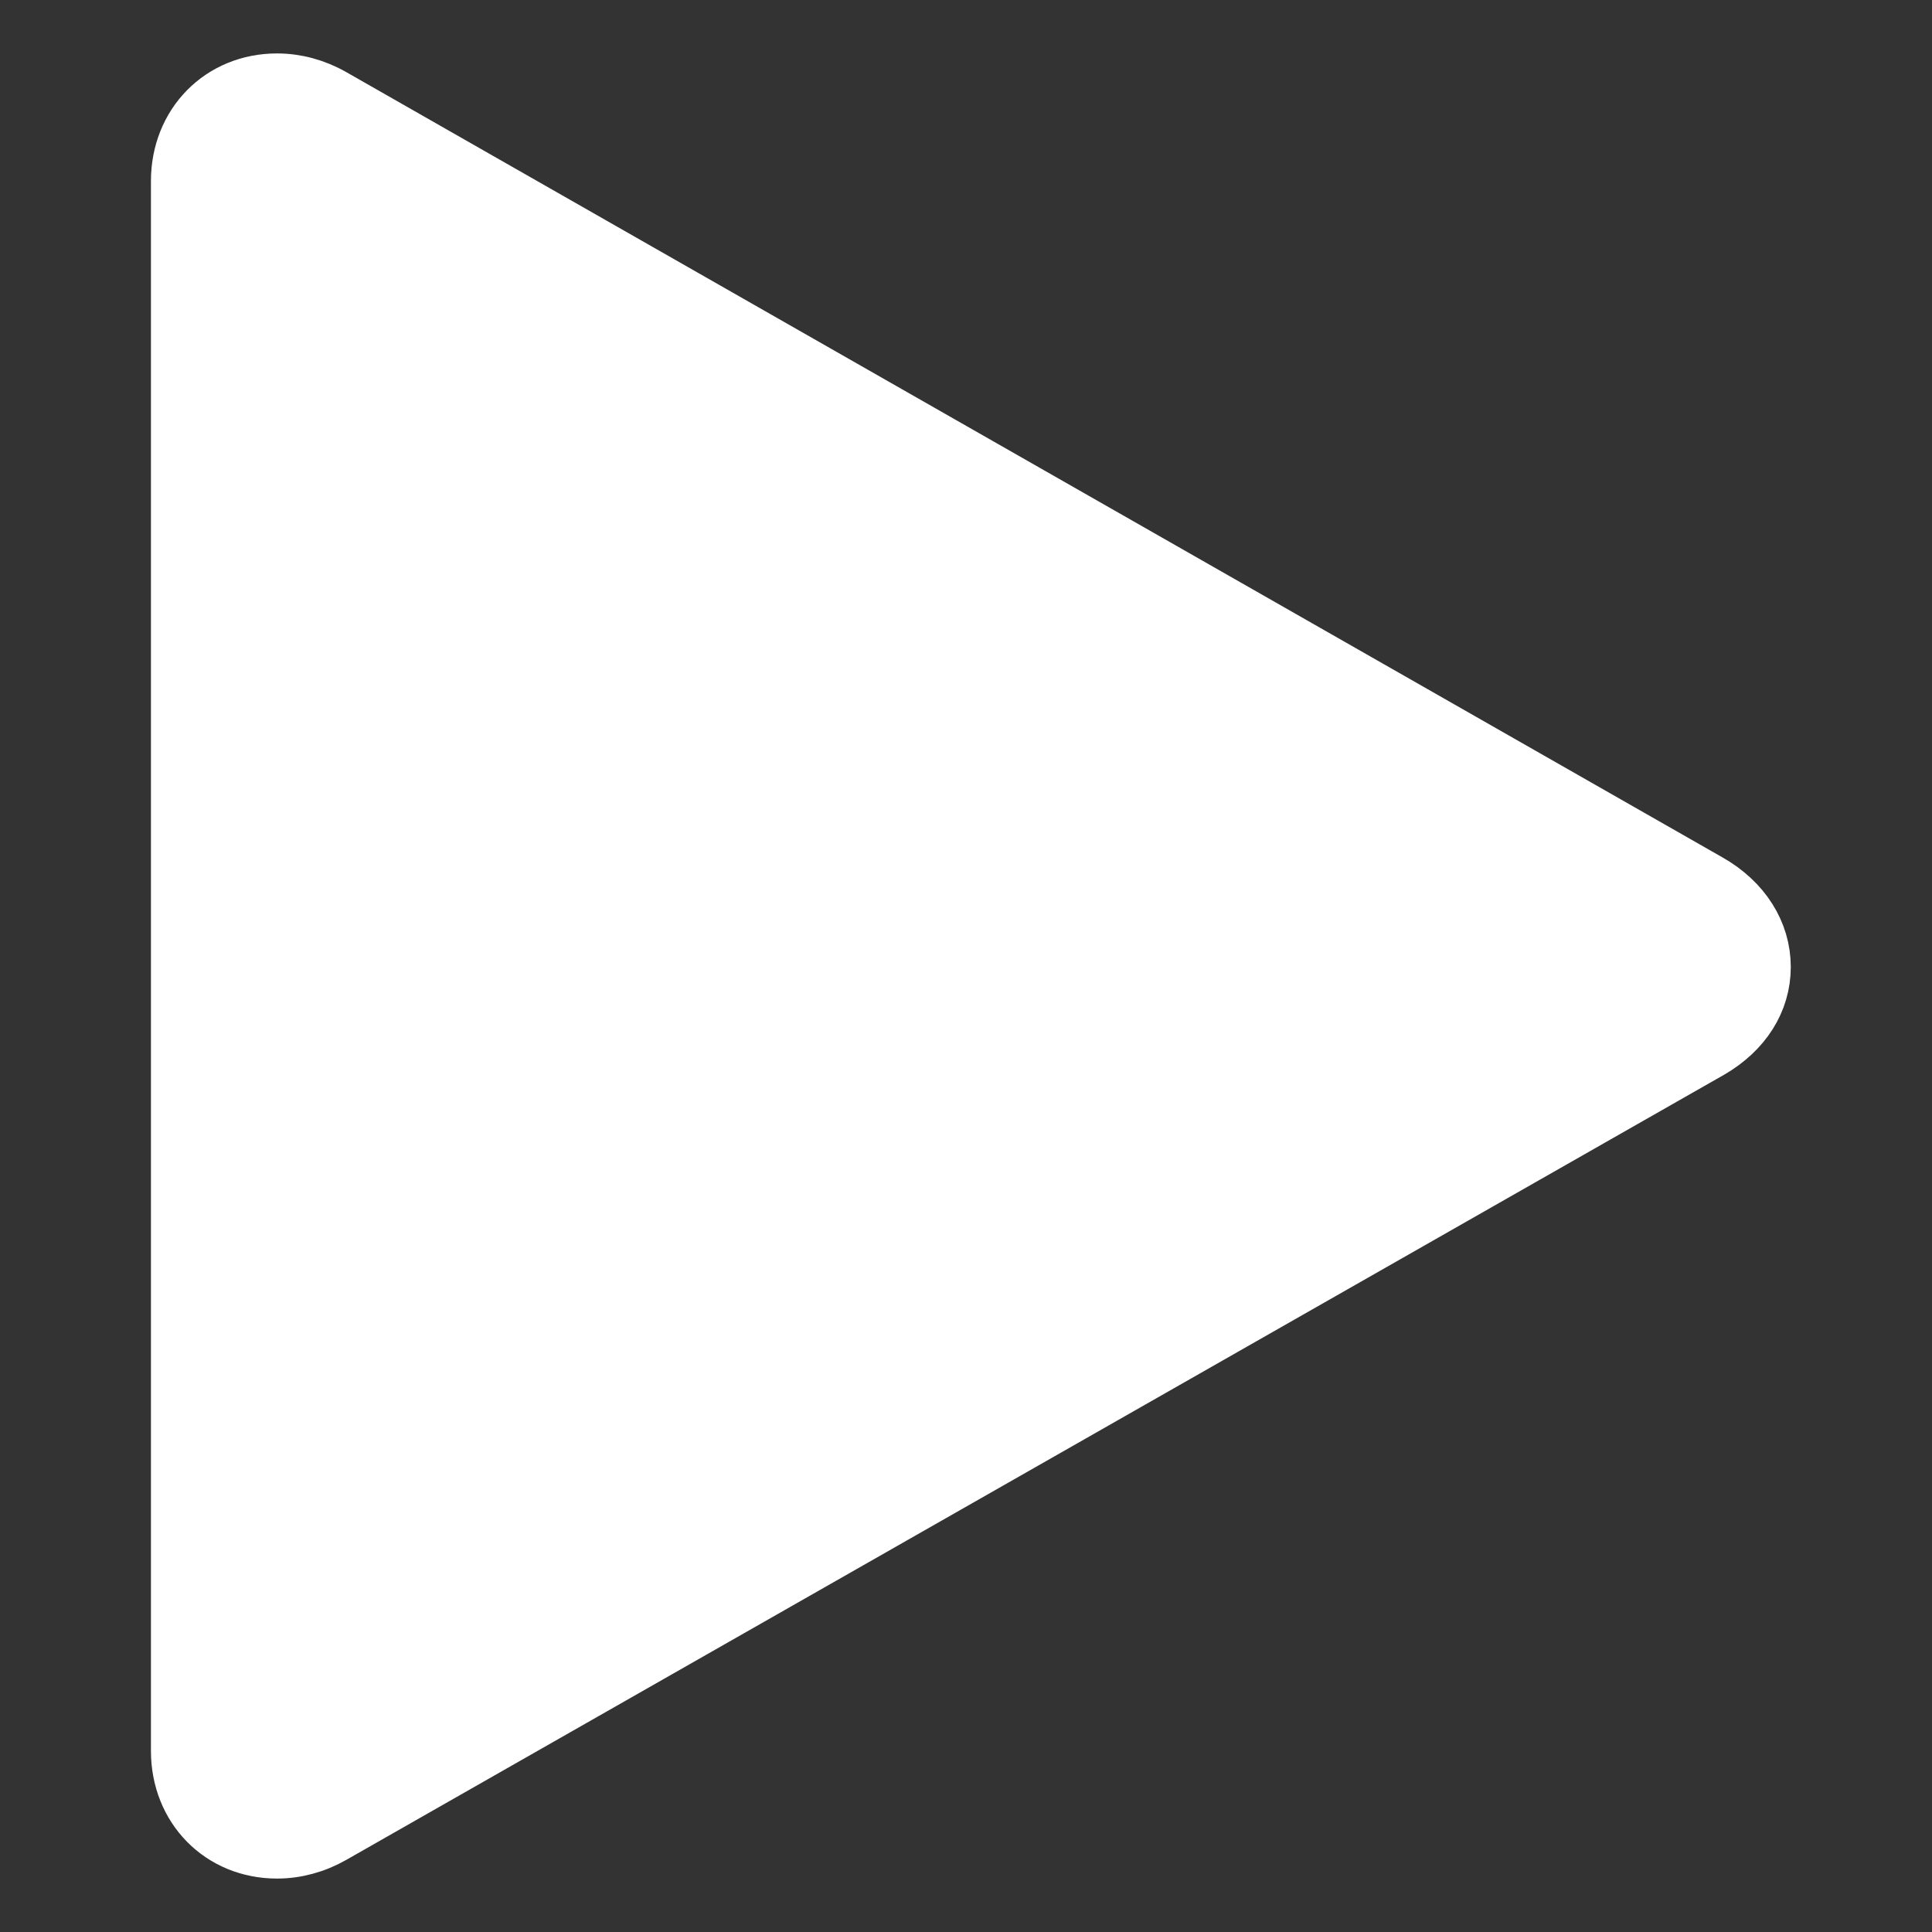 <?xml version="1.0" encoding="UTF-8"?>
<svg xmlns="http://www.w3.org/2000/svg" xmlns:xlink="http://www.w3.org/1999/xlink" width="24px" height="24px" viewBox="0 0 24 24" version="1.1">
<rect x="0" y="0" width="24" height="24" fill="#333333" stroke="none"/>
<g id="surface1">
<path style="fill-rule:nonzero;fill:rgb(100%,100%,100%);fill-opacity:1;stroke-width:1;stroke-linecap:butt;stroke-linejoin:miter;stroke:rgb(100%,100%,100%);stroke-opacity:1;stroke-miterlimit:4;" d="M 4.99 2.495 C 4.516 2.219 4 2.448 4 3 L 4 29 C 4 29.552 4.516 29.781 4.99 29.505 L 27.823 16.495 C 28.297 16.219 28.266 15.781 27.786 15.505 Z M 4.99 2.495 " transform="matrix(0.75,0,0,0.75,0,0)"/>
<path style="fill-rule:nonzero;fill:rgb(100%,100%,100%);fill-opacity:1;stroke-width:1;stroke-linecap:butt;stroke-linejoin:miter;stroke:rgb(100%,100%,100%);stroke-opacity:1;stroke-miterlimit:4;" d="M 4.589 30.615 C 3.677 30.615 3 29.922 3 29 L 3 3 C 3 2.078 3.677 1.385 4.589 1.385 C 4.896 1.385 5.208 1.469 5.49 1.63 L 28.281 14.635 C 28.844 14.953 29.161 15.464 29.161 16.016 C 29.161 16.568 28.849 17.052 28.312 17.365 L 5.49 30.37 C 5.208 30.531 4.896 30.615 4.589 30.615 Z M 5 3.651 L 5 28.349 L 26.656 16.01 Z M 5 3.651 " transform="matrix(0.75,0,0,0.75,0,0)"/>
</g>
</svg>
